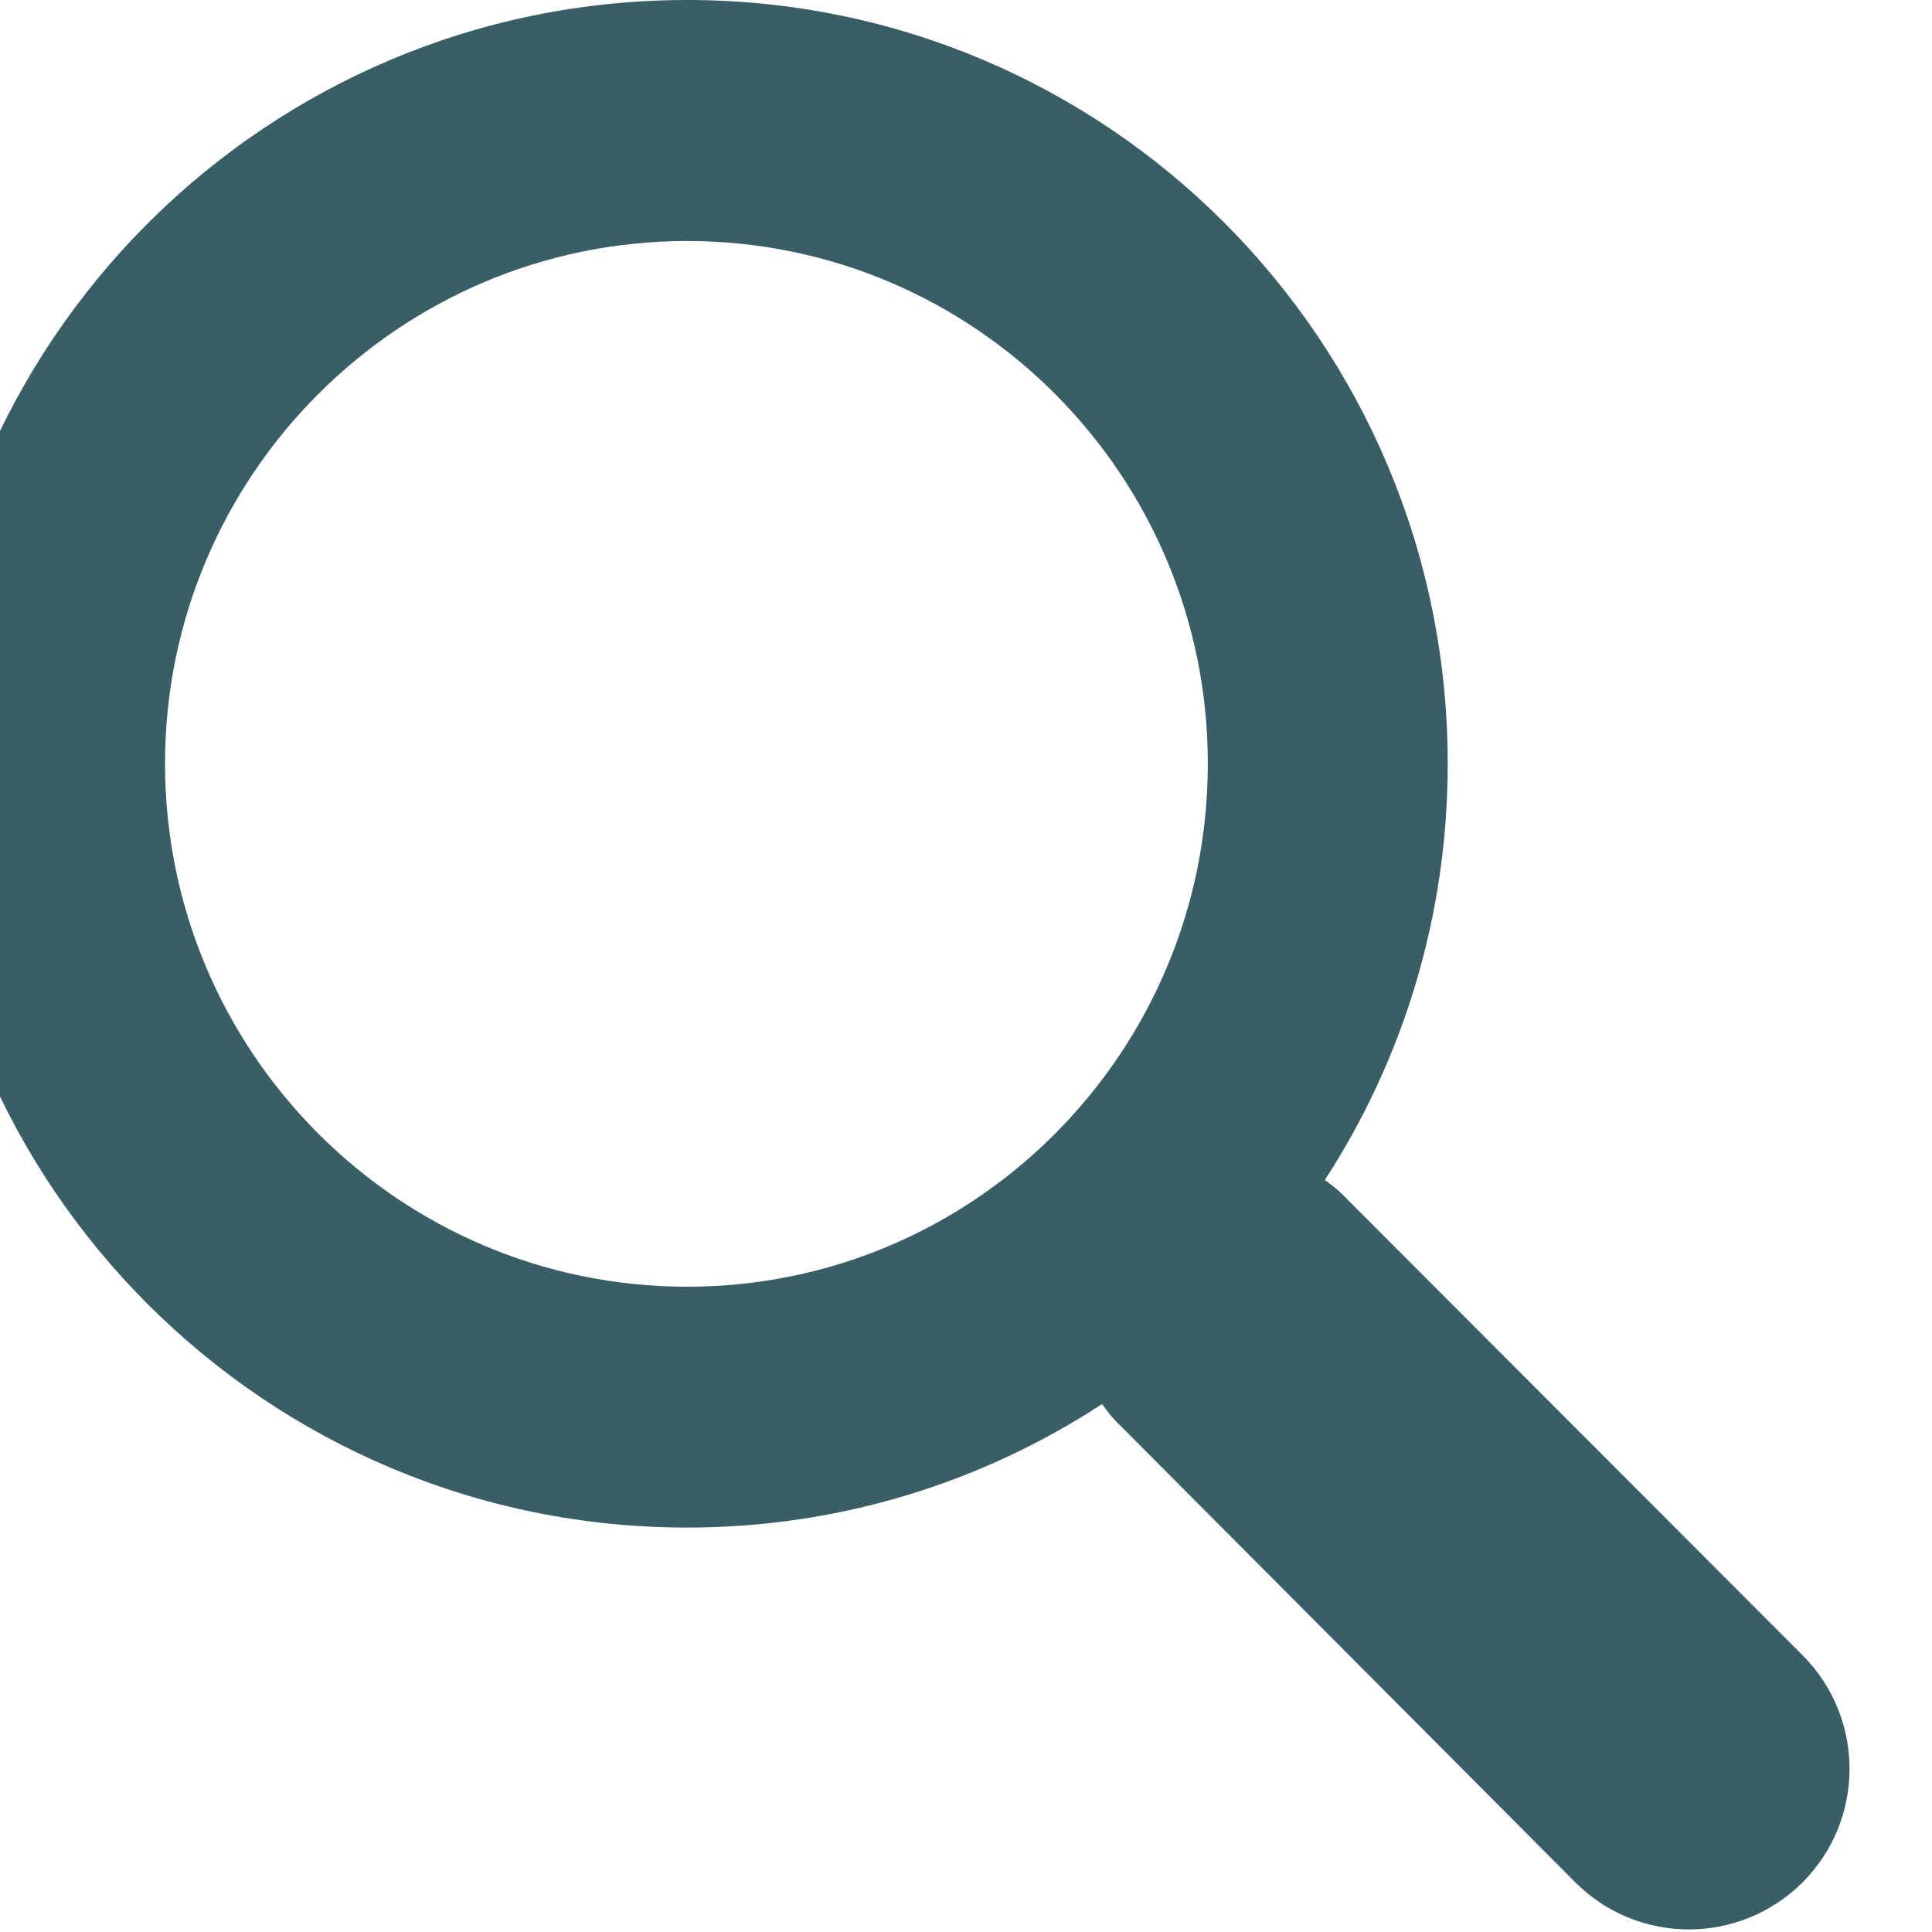 <svg width="12" height="12" viewBox="0 0 12 12" fill="none" xmlns="http://www.w3.org/2000/svg">
<g clip-path="url(#clip0_844_22326)">
<path d="M11.196 10.281L8.334 7.415C8.302 7.382 8.265 7.357 8.229 7.329C8.711 6.586 8.992 5.7 8.992 4.743C8.992 2.122 6.881 0 4.268 0C1.651 0 -0.472 2.122 -0.472 4.743C-0.472 7.367 1.651 9.488 4.268 9.488C5.22 9.488 6.104 9.205 6.845 8.721C6.872 8.757 6.897 8.793 6.93 8.826L9.785 11.692C9.98 11.887 10.235 11.984 10.491 11.984C10.745 11.984 11.001 11.886 11.196 11.692C11.585 11.302 11.585 10.671 11.196 10.281ZM4.268 7.992C2.48 7.992 1.025 6.537 1.025 4.743C1.025 2.952 2.48 1.497 4.268 1.497C6.054 1.497 7.502 2.952 7.502 4.743C7.502 6.537 6.054 7.992 4.268 7.992Z" fill="#3A5E66"/>
</g>
<defs>
<clipPath id="clip0_844_22326">
<rect width="12" height="12" fill="white"/>
</clipPath>
</defs>
</svg>
